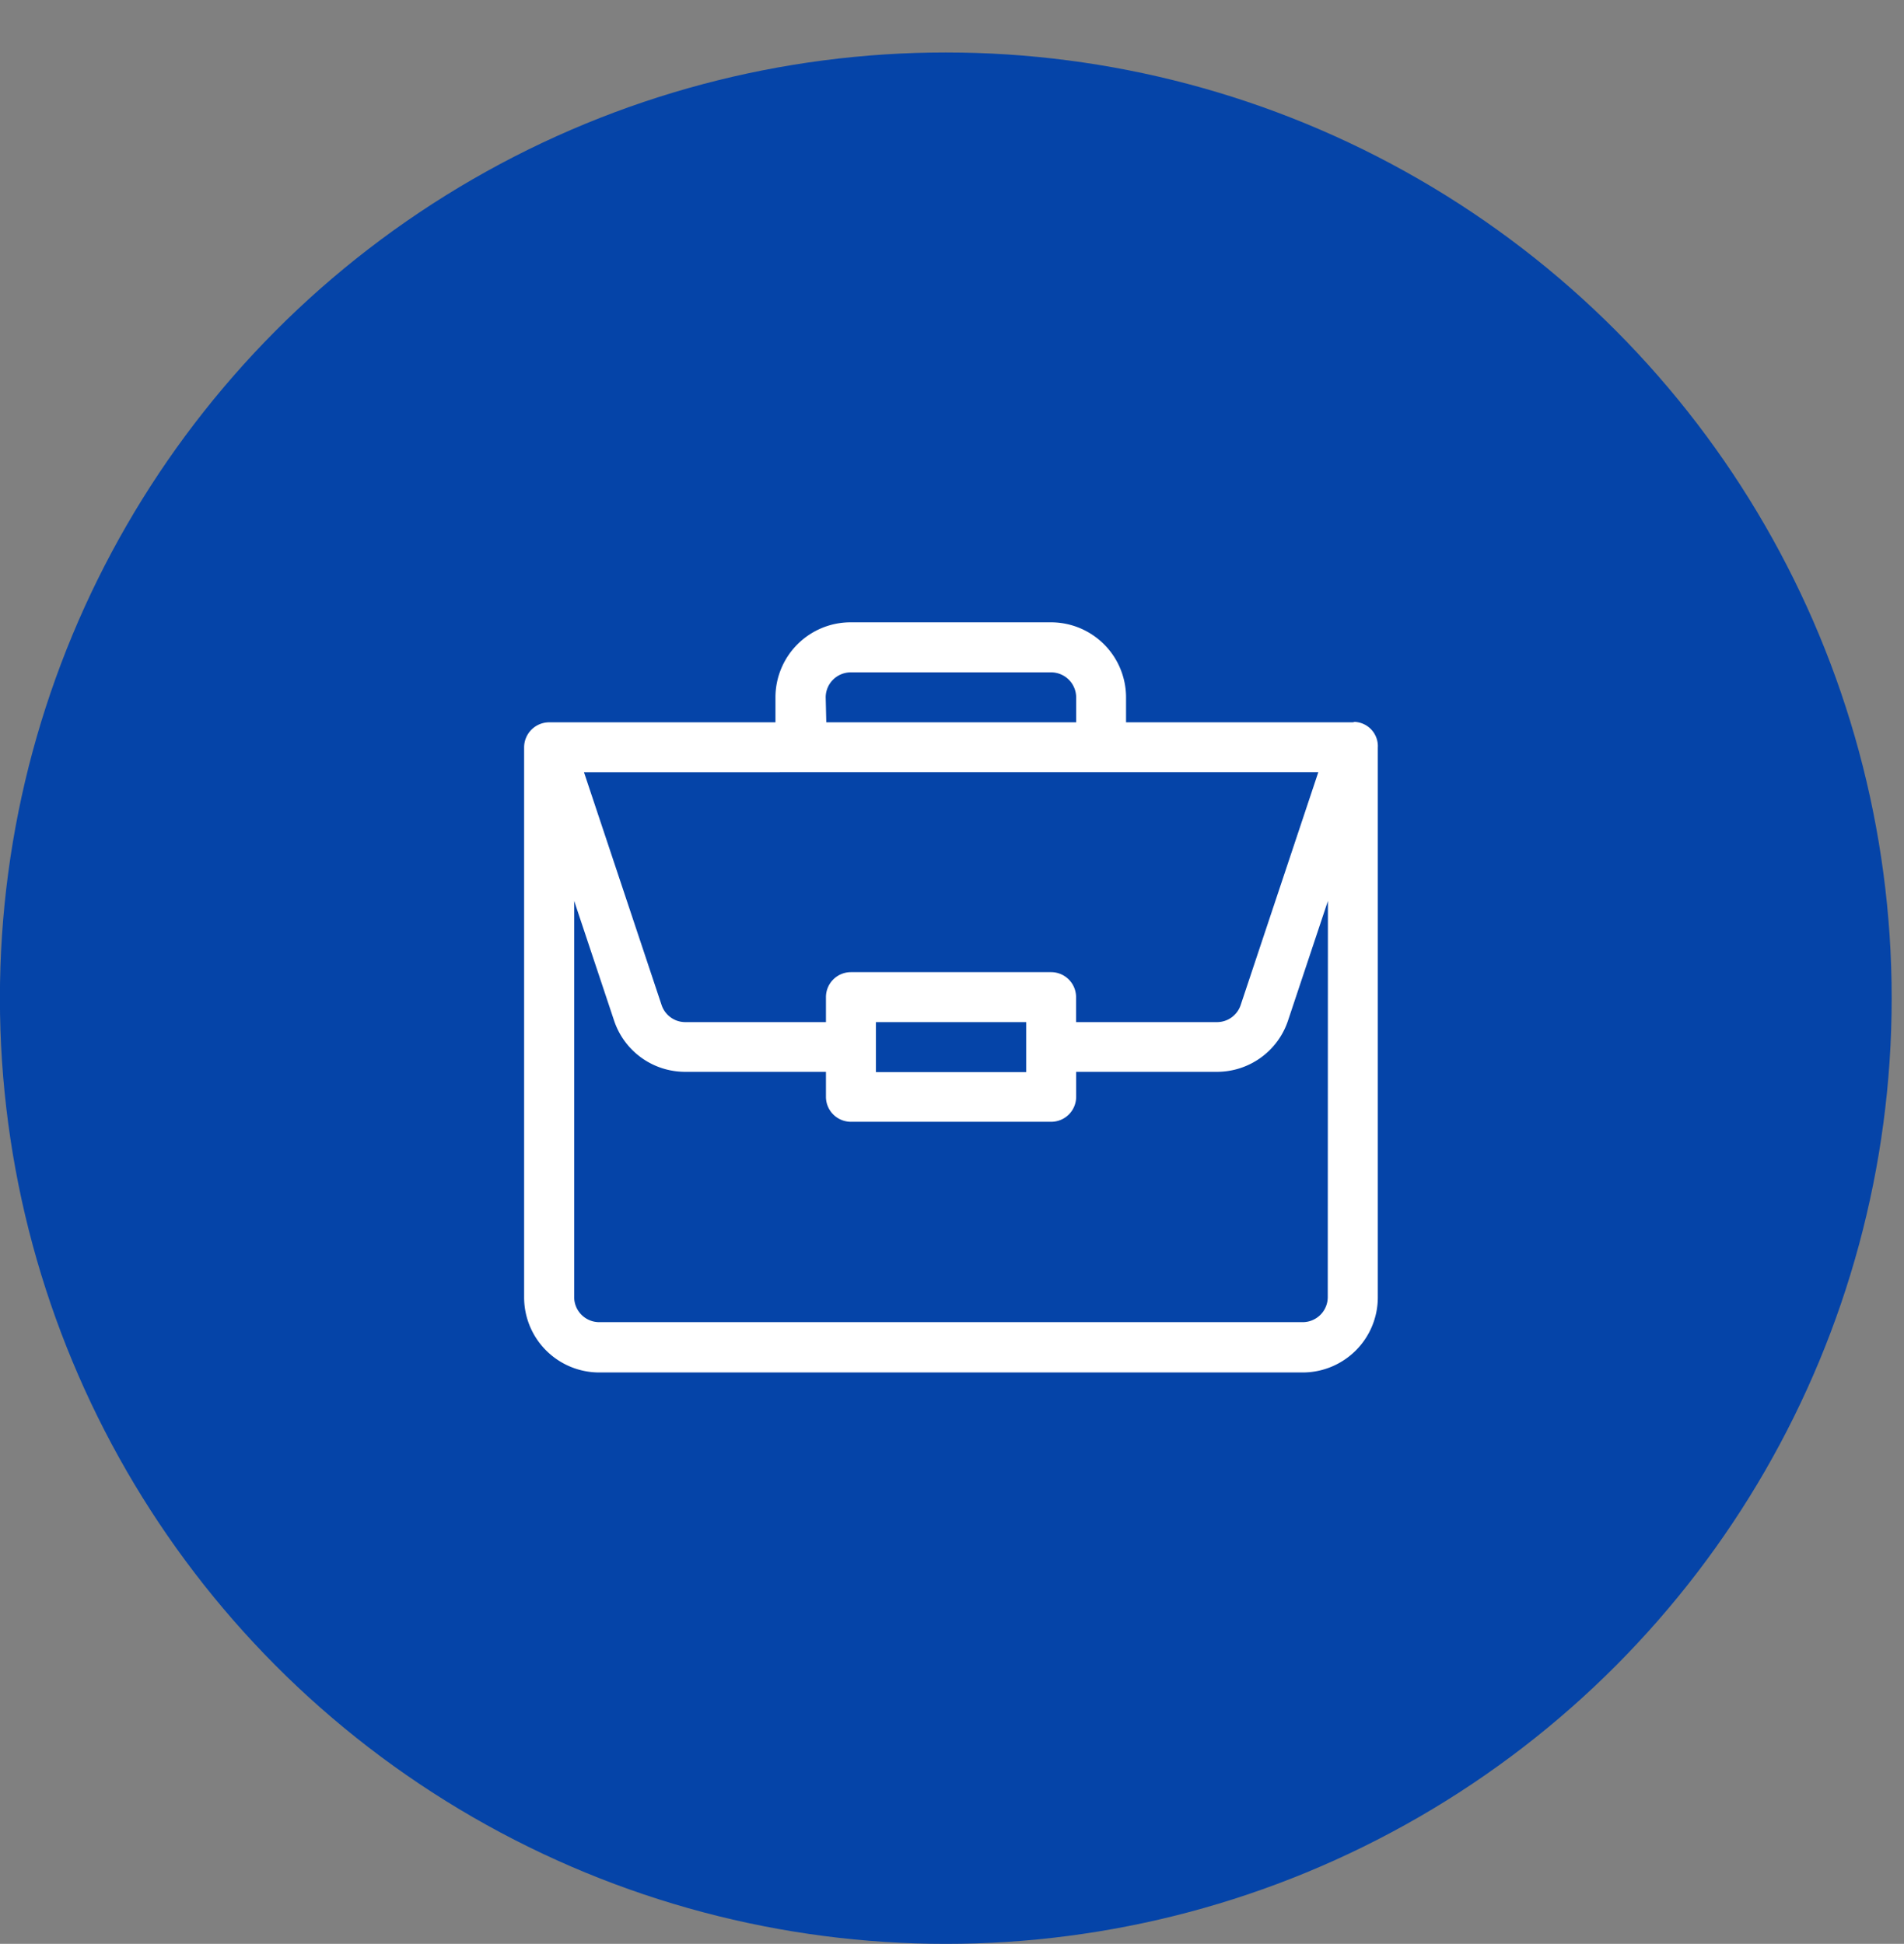 <svg id="Layer_1" data-name="Layer 1" xmlns="http://www.w3.org/2000/svg" viewBox="0 0 220.98 225.65"><rect x="0" y="0" width="220.98" height="225.65" fill="#808080" stroke="none"/><title>RVSG Prj IconArtboard 2</title><circle id="Ellipse_13" data-name="Ellipse 13" cx="109.77" cy="115.87" r="109.78" style="fill:#0544a8"/><path id="portfolio" d="M157,83.85H130.69v-2.9A8.72,8.72,0,0,0,122,72.24H98.76A8.72,8.72,0,0,0,90,80.95v2.9H63.73a2.91,2.91,0,0,0-2.9,2.9v63.86a8.72,8.72,0,0,0,8.71,8.71H151.2a8.72,8.72,0,0,0,8.71-8.71V86.8a2.82,2.82,0,0,0-2.68-3Zm-61.17-2.9a2.91,2.91,0,0,1,2.9-2.9H122a2.91,2.91,0,0,1,2.9,2.9v2.9h-29ZM153,89.65l-9,27a2.9,2.9,0,0,1-2.74,2H124.89v-2.9a2.9,2.9,0,0,0-2.9-2.9H98.76a2.9,2.9,0,0,0-2.9,2.9h0v2.9H79.52a2.9,2.9,0,0,1-2.74-2l-9-27Zm-33.9,29v5.8H101.66v-5.8Zm35,31.93a2.91,2.91,0,0,1-2.9,2.9H69.54a2.91,2.91,0,0,1-2.9-2.9v-46l4.63,13.89a8.69,8.69,0,0,0,8.26,5.95H95.86v2.9a2.9,2.9,0,0,0,2.9,2.9H122a2.9,2.9,0,0,0,2.9-2.9h0v-2.9h16.33a8.69,8.69,0,0,0,8.26-5.95l4.63-13.89Z" style="fill:#fff"/></svg>